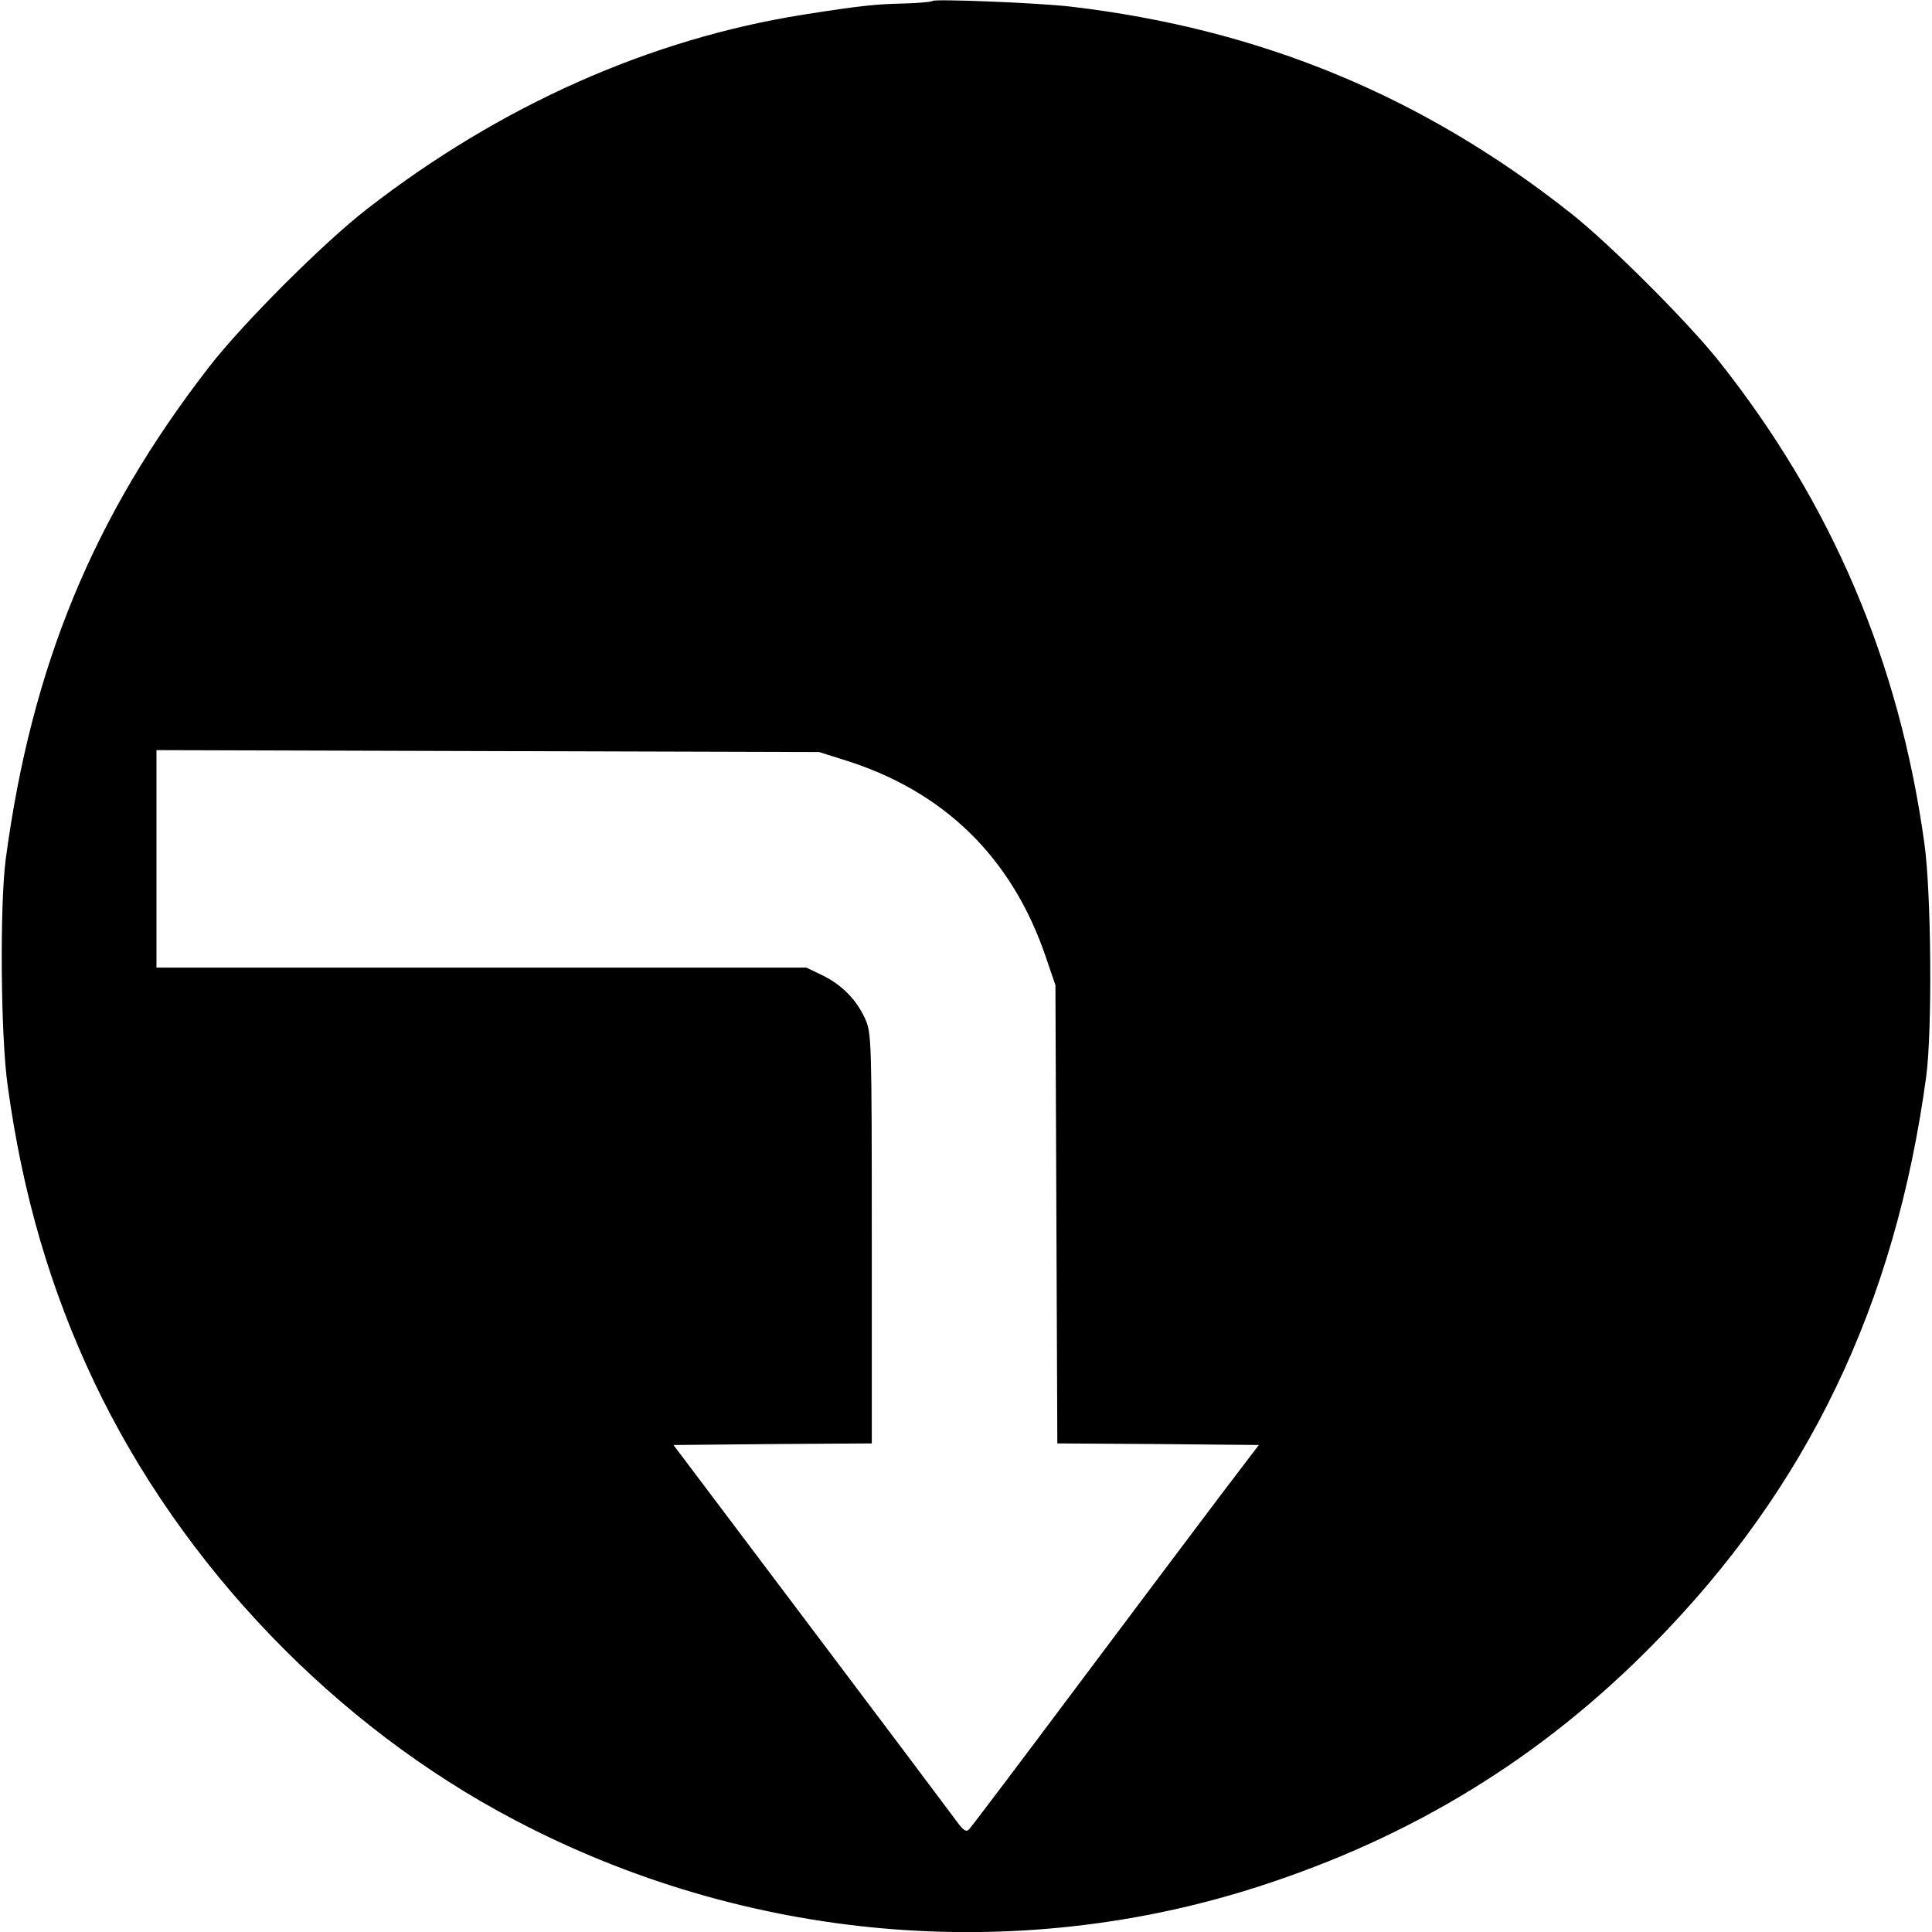 <?xml version="1.0" standalone="no"?>
<!DOCTYPE svg PUBLIC "-//W3C//DTD SVG 20010904//EN"
 "http://www.w3.org/TR/2001/REC-SVG-20010904/DTD/svg10.dtd">
<svg version="1.0" xmlns="http://www.w3.org/2000/svg"
 width="605pt" height="605pt" viewBox="0 0 605 605"
 preserveAspectRatio="xMidYMid meet">

<g transform="translate(0,605) scale(0.1,-0.1)"
fill="#000000" stroke="none">
<path d="M2920 6047 c-3 -3 -44 -7 -91 -8 -88 -2 -136 -7 -314 -35 -479 -76
-948 -284 -1365 -608 -135 -104 -392 -361 -496 -496 -361 -466 -555 -935 -636
-1540 -19 -144 -16 -556 6 -710 47 -342 134 -639 271 -928 274 -576 755 -1077
1318 -1372 721 -379 1564 -454 2327 -208 482 155 887 403 1237 759 483 490
758 1062 855 1779 19 144 16 574 -6 730 -79 569 -290 1064 -644 1510 -98 123
-341 366 -464 463 -463 366 -971 576 -1563 646 -100 12 -428 25 -435 18z
m-282 -2375 c317 -97 532 -307 638 -622 l29 -85 3 -717 3 -718 315 -2 316 -3
-118 -155 c-64 -85 -266 -353 -447 -595 -181 -242 -335 -446 -342 -453 -10
-11 -19 -4 -47 35 -19 26 -225 300 -457 608 l-422 560 310 3 311 2 0 643 c0
624 -1 643 -21 687 -27 60 -74 107 -134 136 l-50 24 -1017 0 -1018 0 0 340 0
341 1038 -3 1037 -3 73 -23z"/>
</g>
</svg>
